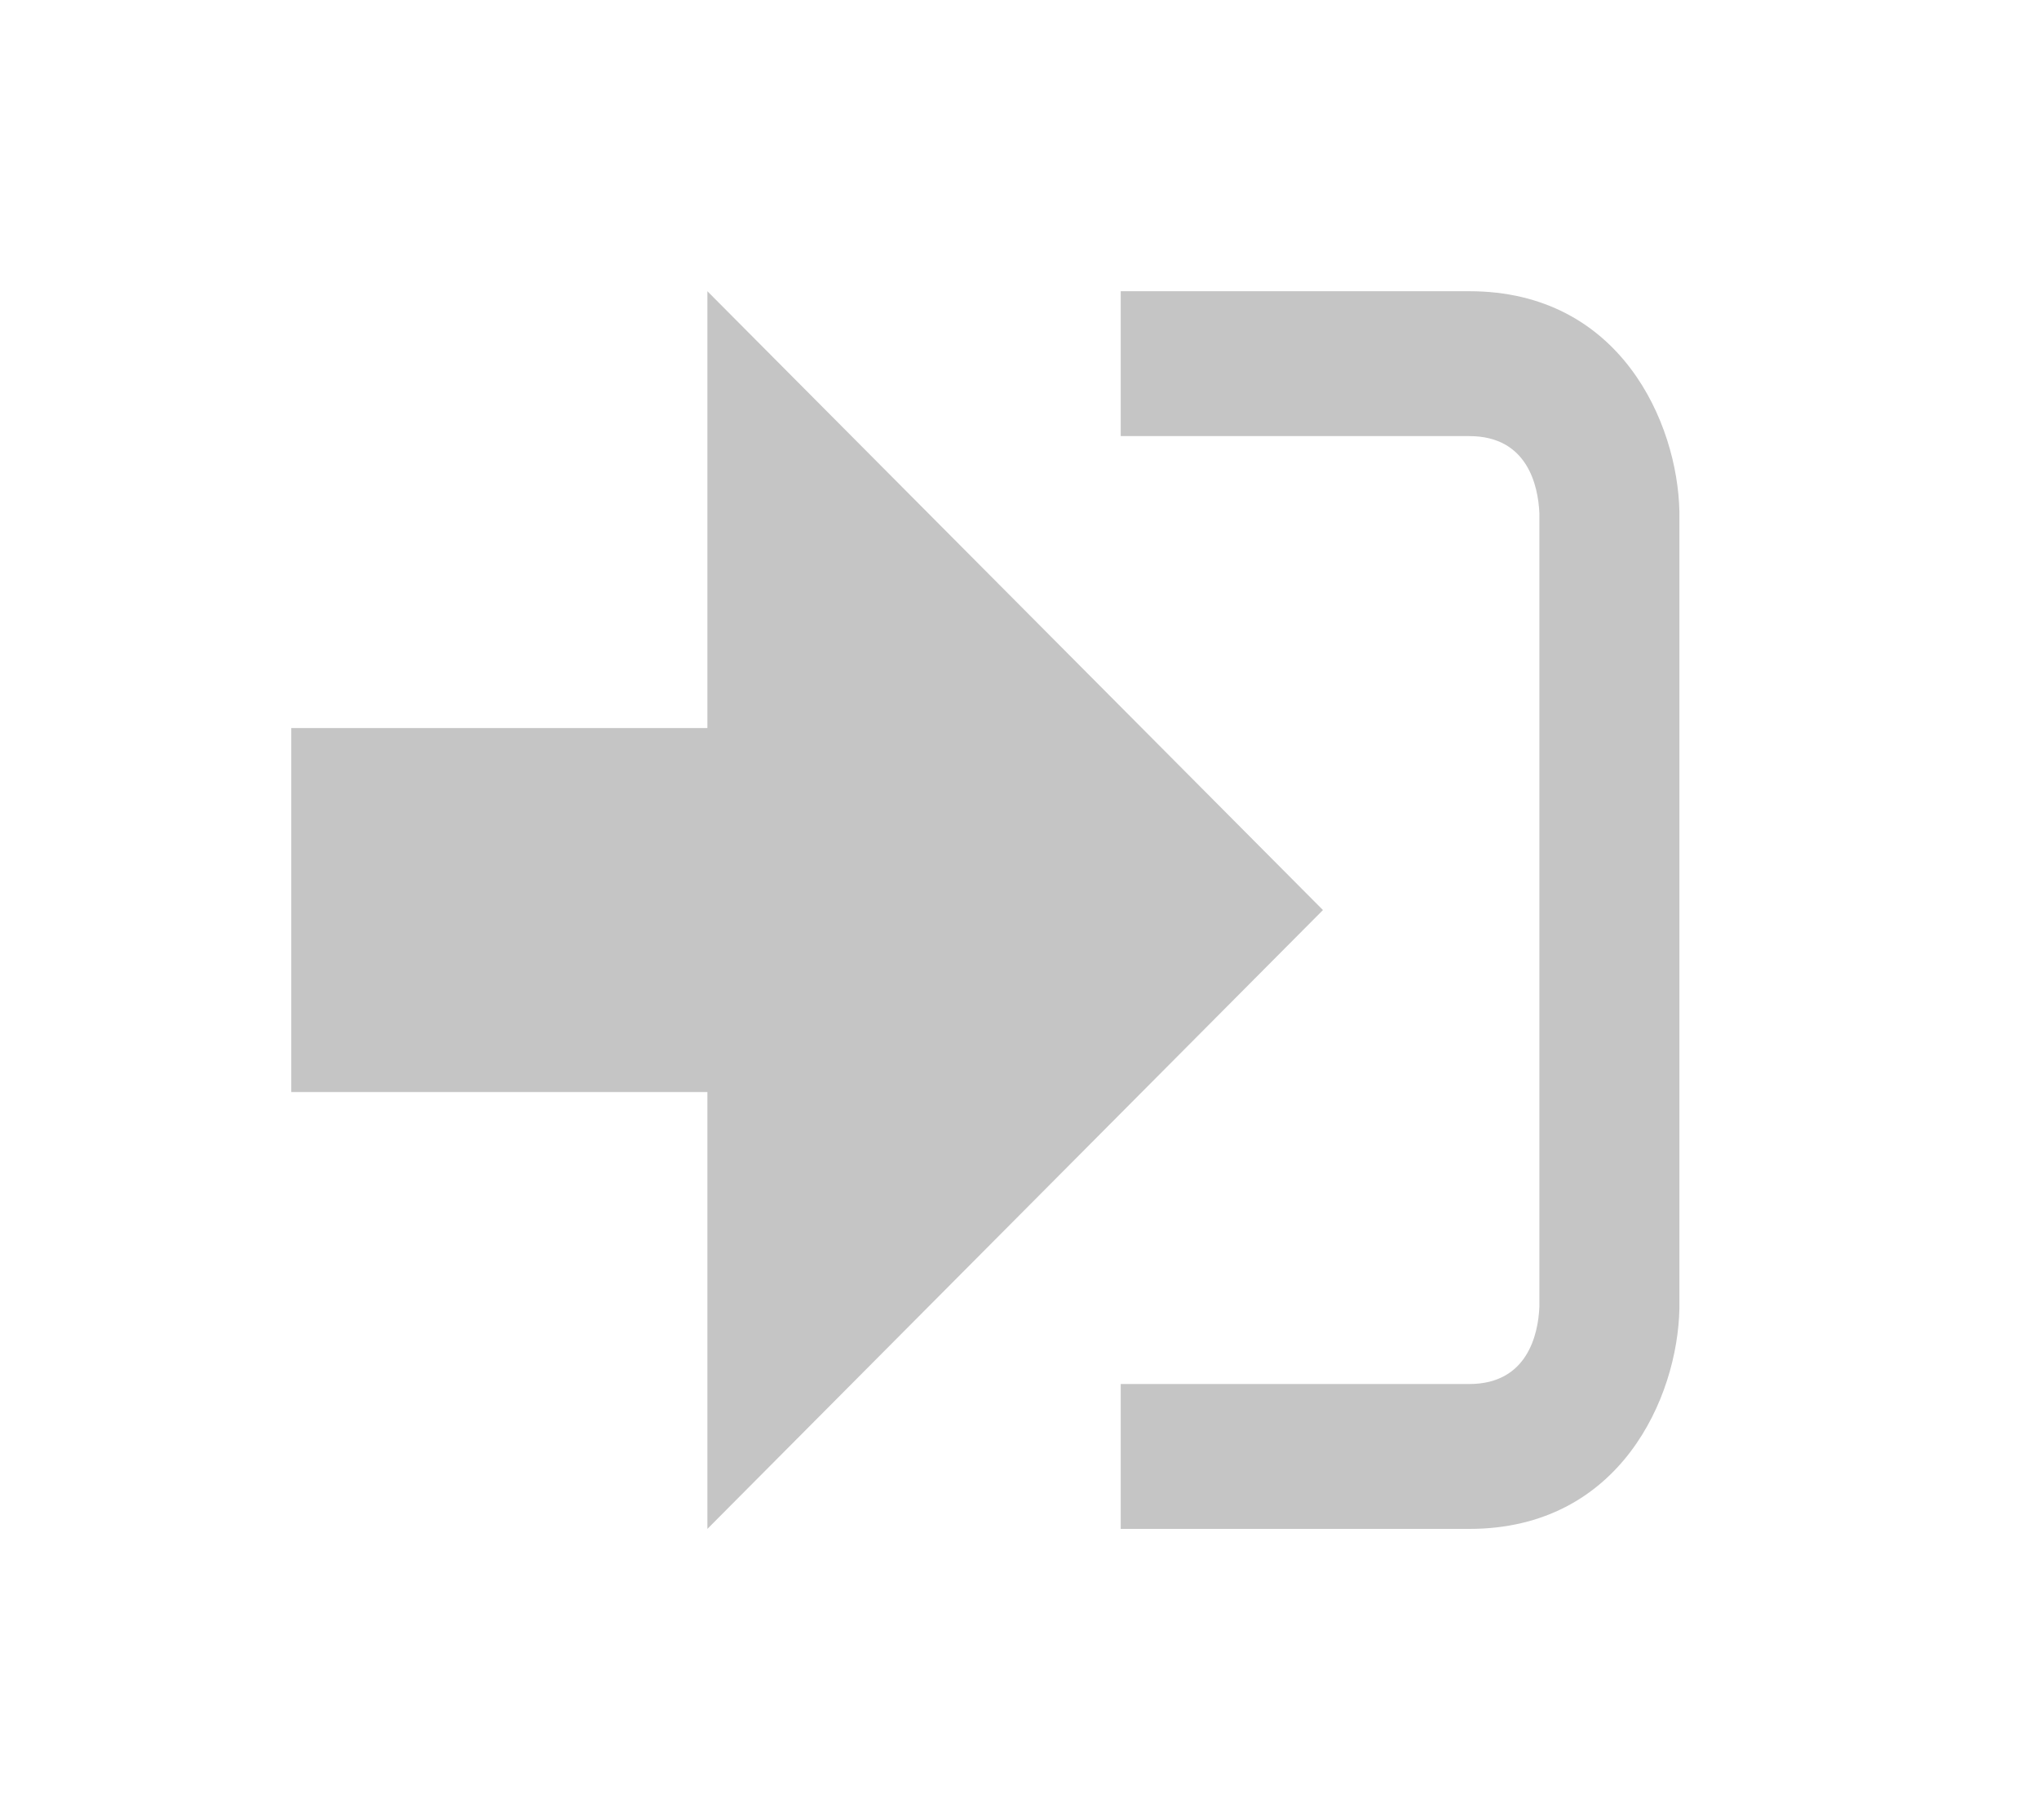 <svg width="28" height="25" fill="none" xmlns="http://www.w3.org/2000/svg"><g filter="url(#filter0_d)" fill="#C5C5C5"><path d="M18.167 8.5L9.714 0v6H4v5h5.714v6l8.453-8.5z"/><path d="M20.177 15.01H15.39V17h4.787c2.074 0 2.861-1.81 2.885-3.026V3.028C23.038 1.811 22.252 0 20.177 0H15.39v1.99h4.787c.8 0 .945.681.962 1.057v10.904c-.016.376-.163 1.059-.962 1.059z"/></g><defs><filter id="filter0_d" x="0" y="0" width="28" height="25" filterUnits="userSpaceOnUse" color-interpolation-filters="sRGB"><feFlood flood-opacity="0" result="BackgroundImageFix"/><feColorMatrix in="SourceAlpha" values="0 0 0 0 0 0 0 0 0 0 0 0 0 0 0 0 0 0 127 0"/><feOffset dy="4"/><feGaussianBlur stdDeviation="2"/><feColorMatrix values="0 0 0 0 0 0 0 0 0 0 0 0 0 0 0 0 0 0 0.25 0"/><feBlend in2="BackgroundImageFix" result="effect1_dropShadow"/><feBlend in="SourceGraphic" in2="effect1_dropShadow" result="shape"/></filter></defs></svg>